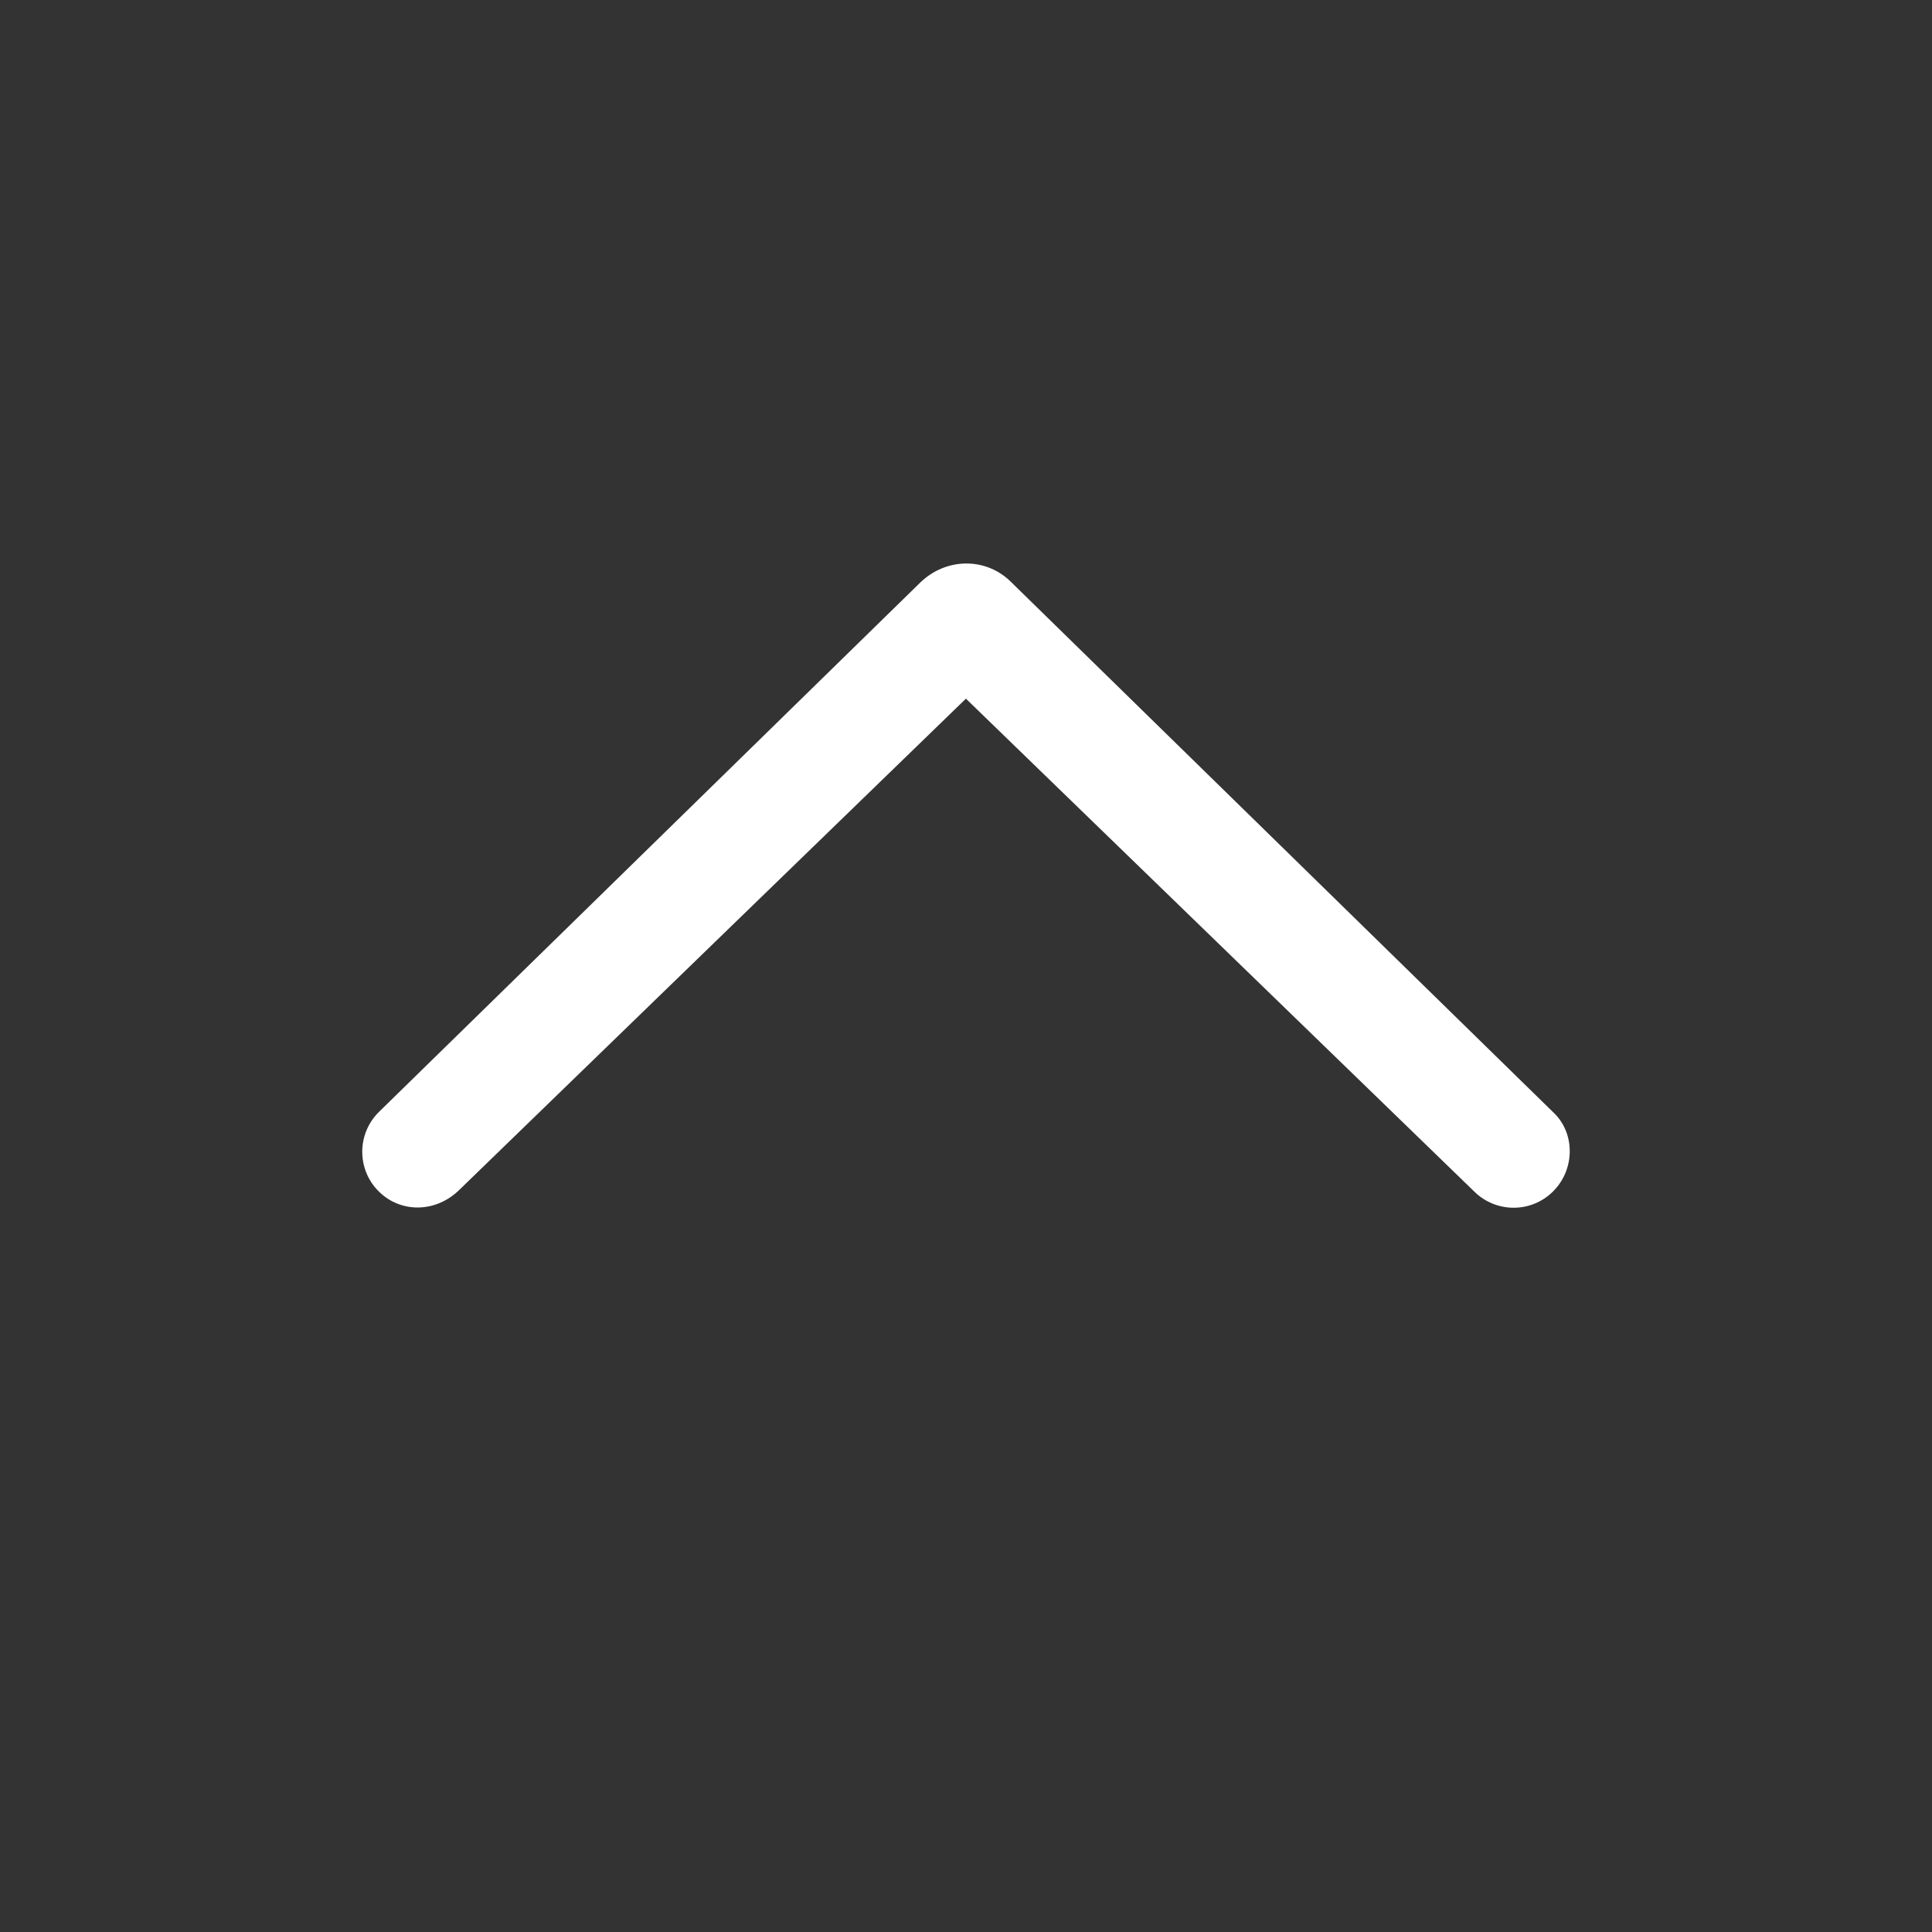 <svg xmlns="http://www.w3.org/2000/svg" xmlns:xlink="http://www.w3.org/1999/xlink" width="24" height="24" version="1.1" viewBox="0 0 24 24"><rect x="0" y="0" width="24" height="24" fill="#333333" stroke="none"/><title>Icon/Arrow up/Outline</title><g id="Icon/Arrow-up/Outline" fill="none" fill-rule="evenodd" stroke="none" stroke-width="1"><path id="Path" fill="#FFF" d="M12.56,7.23 L19.312,13.834 C19.566,14.088 19.565,14.528 19.294,14.799 C19.023,15.071 18.583,15.071 18.311,14.799 L11.999,8.679 L5.71,14.777 C5.415,15.07 4.975,15.071 4.704,14.799 C4.432,14.528 4.432,14.088 4.704,13.816 L11.42,7.248 C11.747,6.921 12.25,6.92 12.56,7.23 Z"/></g></svg>